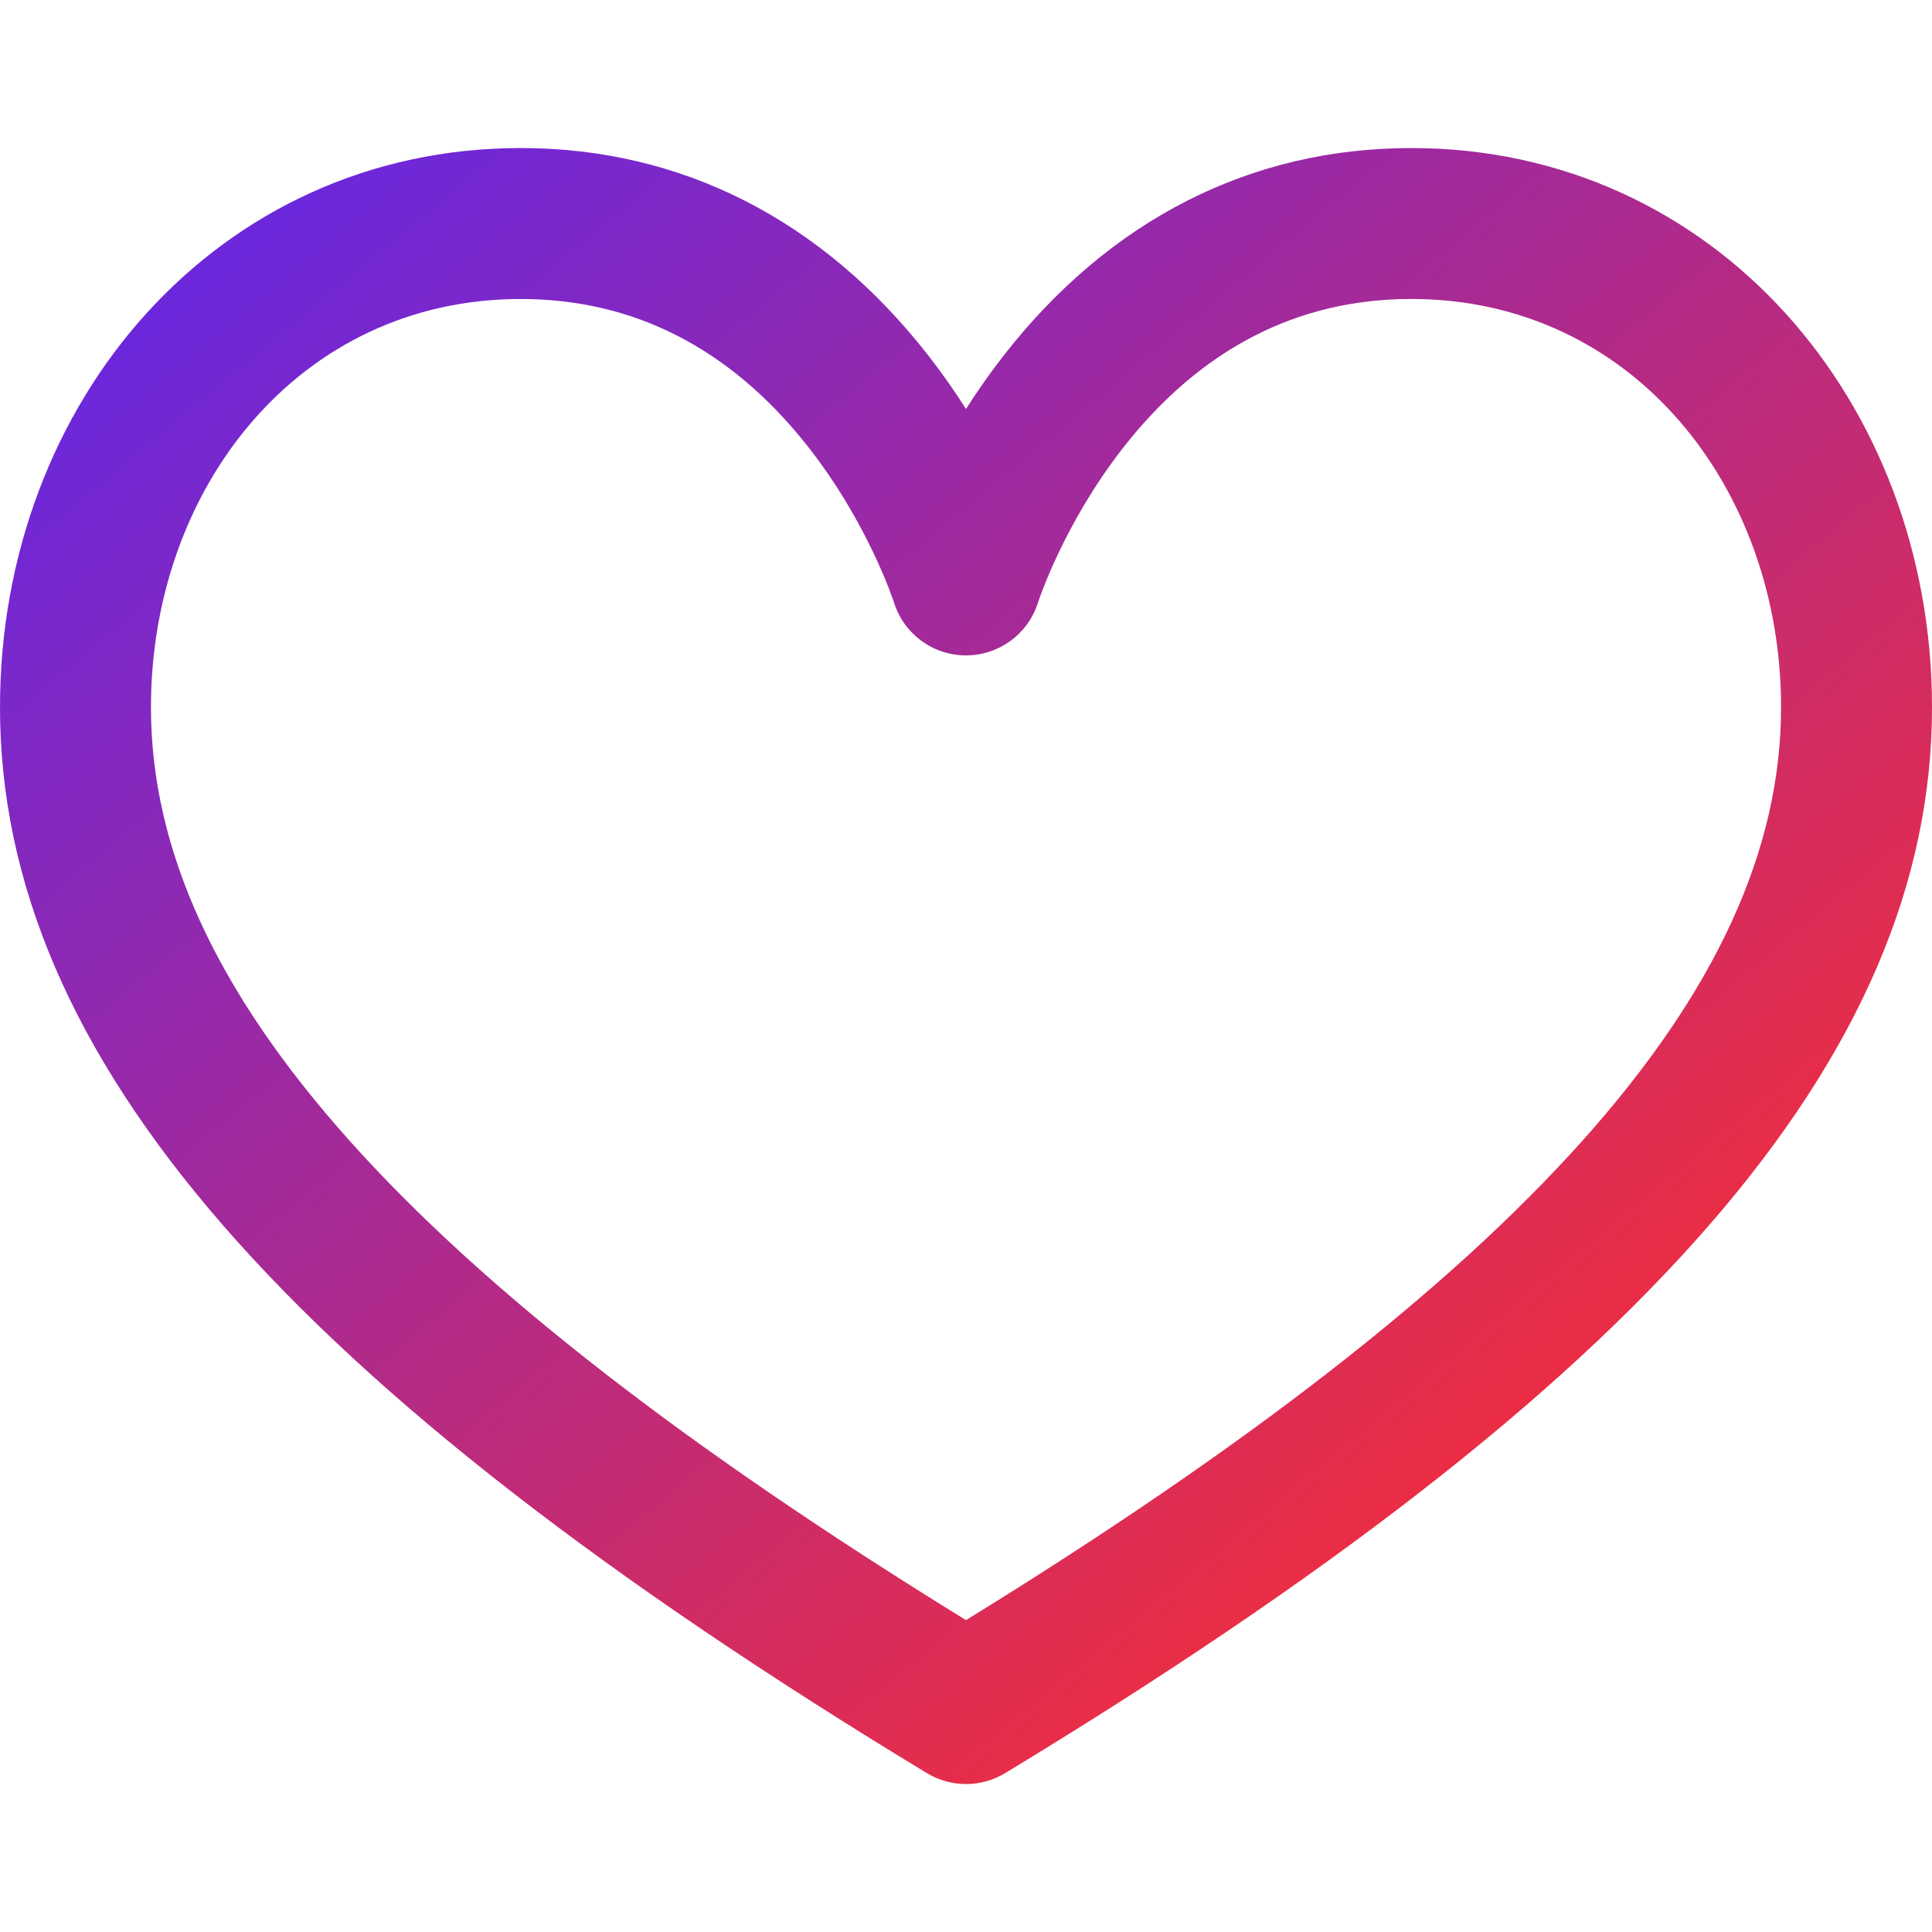 <svg width="86" height="86" viewBox="0 0 86 86" fill="none" xmlns="http://www.w3.org/2000/svg">
<path d="M62.82 6.59C55.666 6.59 49.395 9.78 44.685 15.815C44.056 16.62 43.496 17.425 43 18.205C42.504 17.425 41.944 16.62 41.315 15.815C36.605 9.78 30.334 6.59 23.18 6.59C9.666 6.59 0 17.905 0 31.483C0 47.009 12.725 61.642 41.259 78.928C41.794 79.252 42.397 79.414 43 79.414C43.603 79.414 44.206 79.252 44.741 78.928C73.275 61.642 86 47.01 86 31.484C86 17.913 76.342 6.59 62.82 6.59ZM70.405 50.816C64.465 57.444 55.488 64.424 43 72.118C30.512 64.424 21.535 57.444 15.595 50.816C9.622 44.152 6.719 37.828 6.719 31.484C6.719 21.707 13.326 13.309 23.18 13.309C28.198 13.309 32.477 15.491 35.897 19.794C38.633 23.235 39.785 26.789 39.793 26.814C40.231 28.218 41.53 29.174 43 29.174C44.47 29.174 45.77 28.218 46.207 26.814C46.218 26.78 47.336 23.338 49.981 19.949C53.42 15.543 57.74 13.308 62.82 13.308C72.685 13.308 79.281 21.715 79.281 31.483C79.281 37.828 76.378 44.151 70.405 50.816Z" fill="url(#paint0_linear_291_743)"/>
<defs>
<linearGradient id="paint0_linear_291_743" x1="12.262" y1="10.248" x2="60.469" y2="68.449" gradientUnits="userSpaceOnUse">
<stop stop-color="#6D27DA"/>
<stop offset="1" stop-color="#EA2D45"/>
</linearGradient>
</defs>
</svg>
